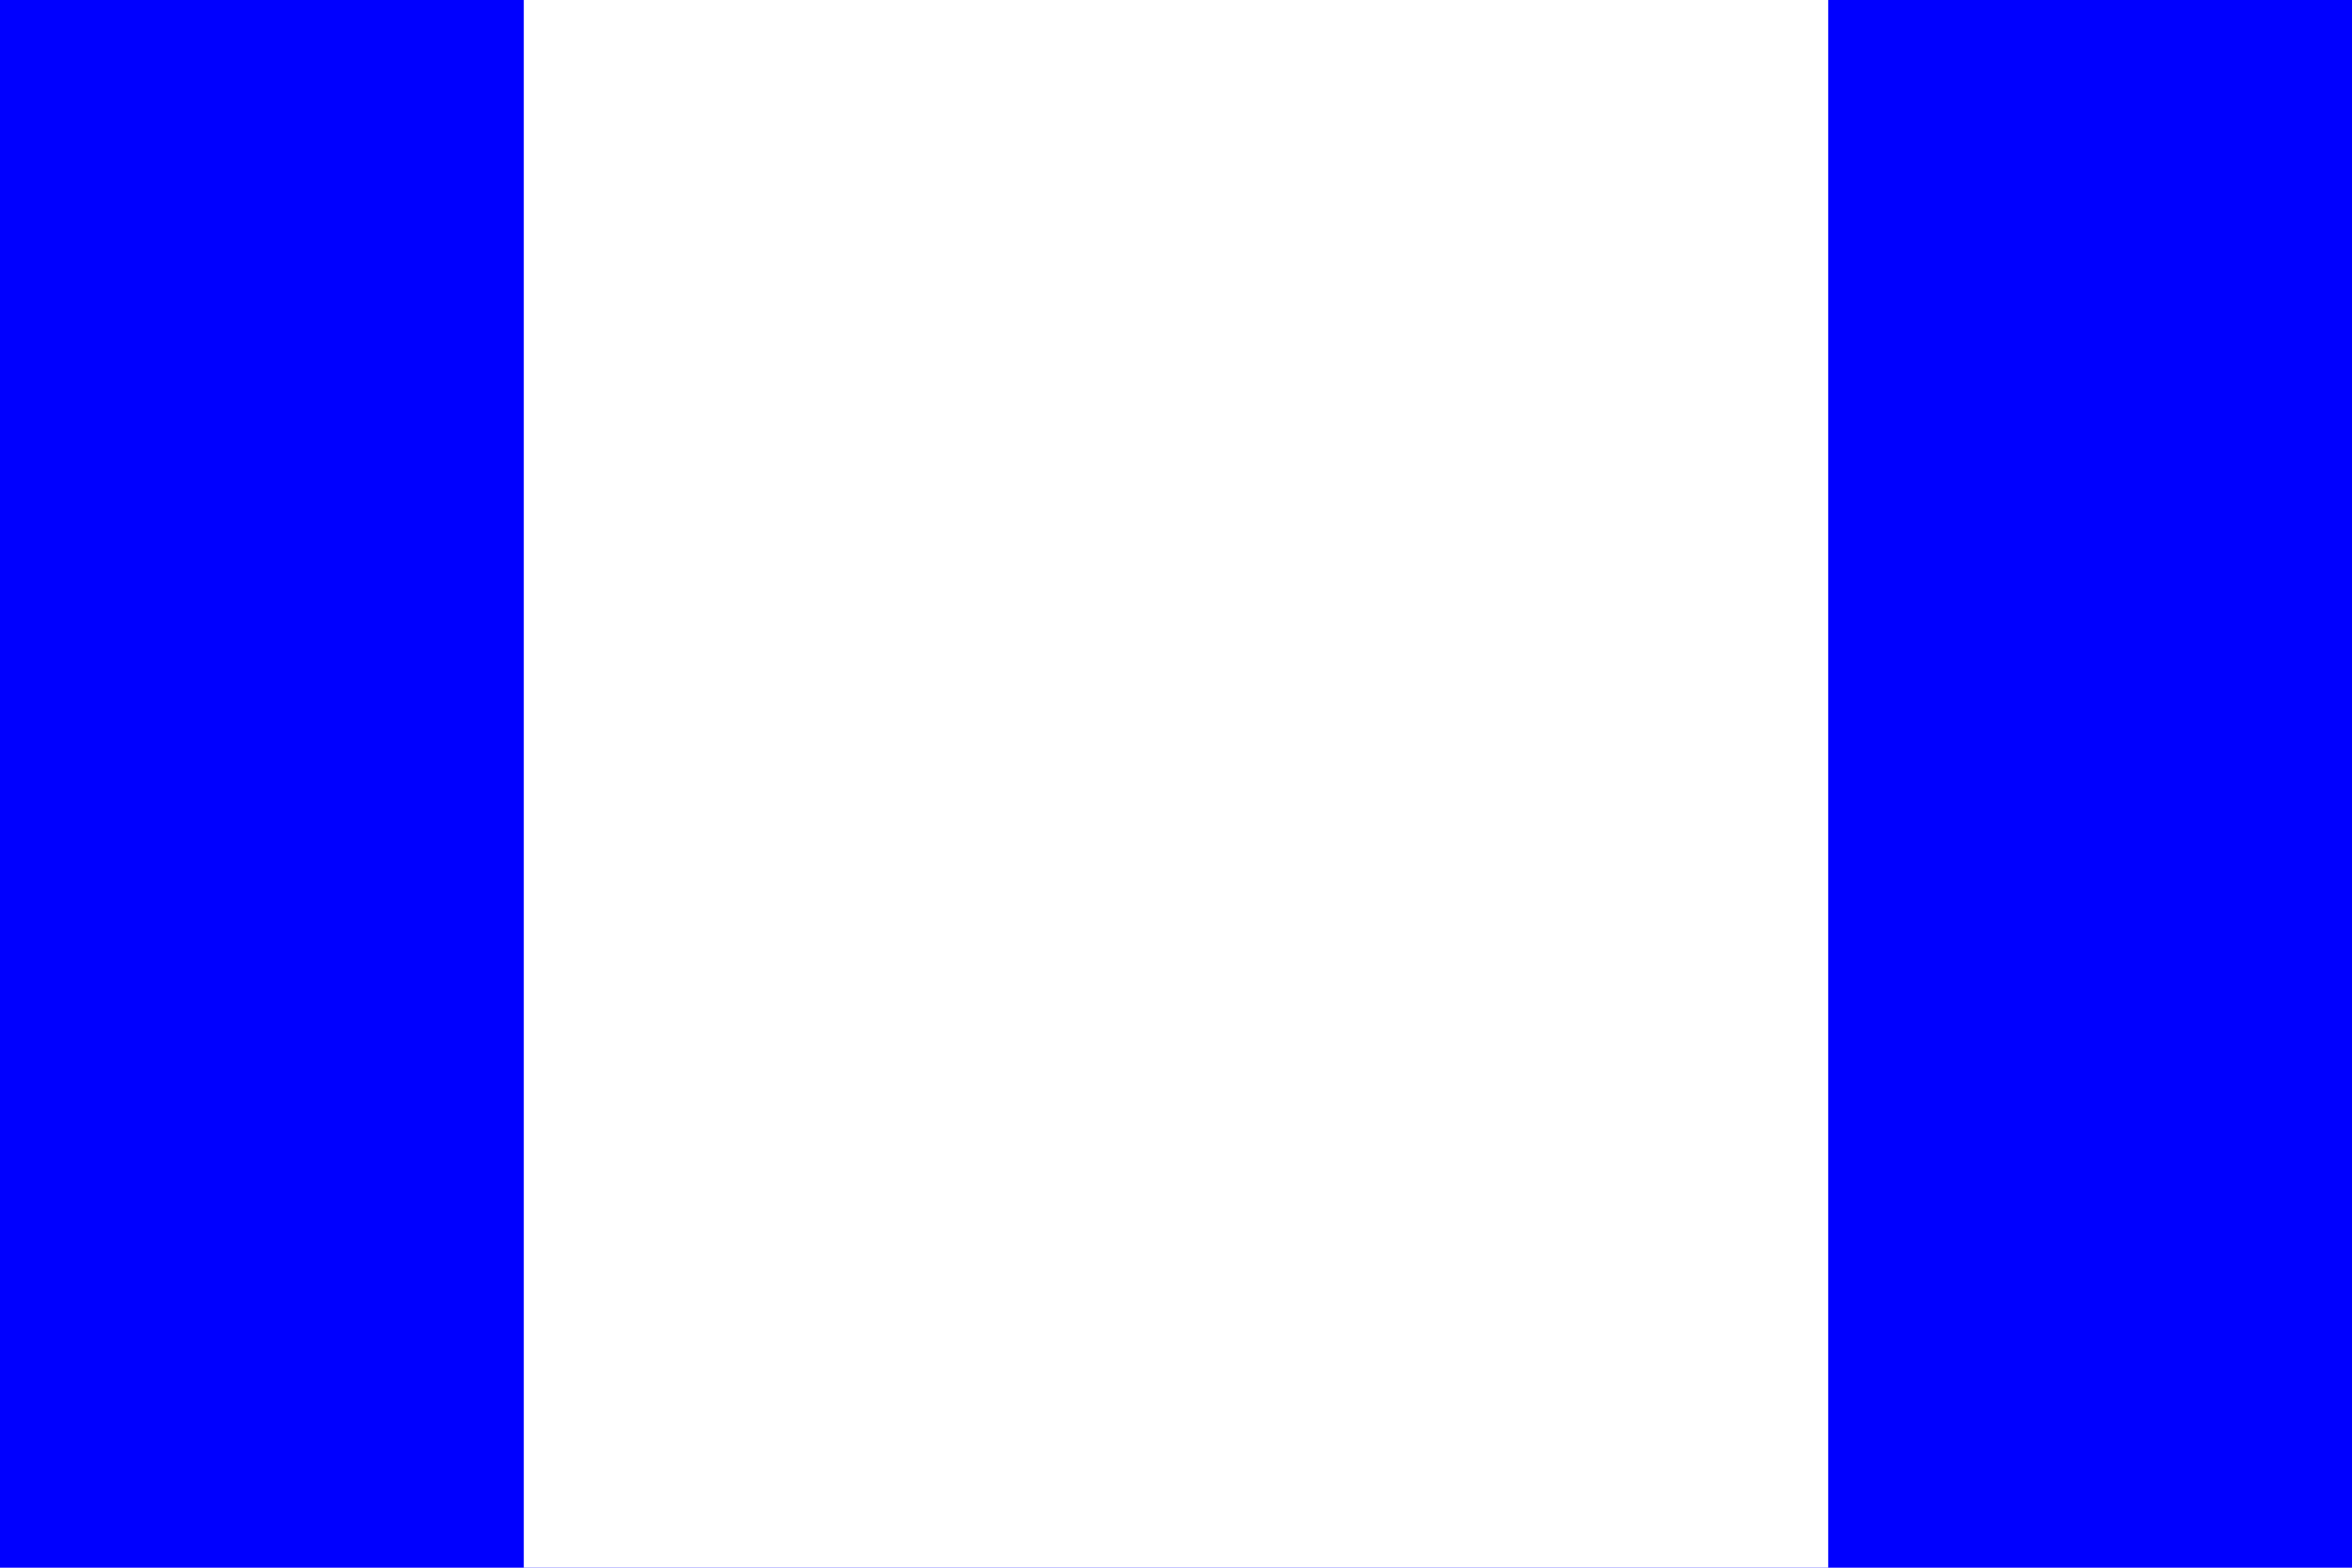 <?xml version="1.0" encoding="utf-8" ?>
<svg baseProfile="full" height="100px" version="1.1" width="150px" xmlns="http://www.w3.org/2000/svg" xmlns:ev="http://www.w3.org/2001/xml-events" xmlns:xlink="http://www.w3.org/1999/xlink"><defs /><rect fill="blue" height="100" stroke="none" width="150" x="0" y="0" /><path d="M33.404,0 L116.596,0 L116.596,100 L33.404,100 z" fill="white" stroke="none" /></svg>